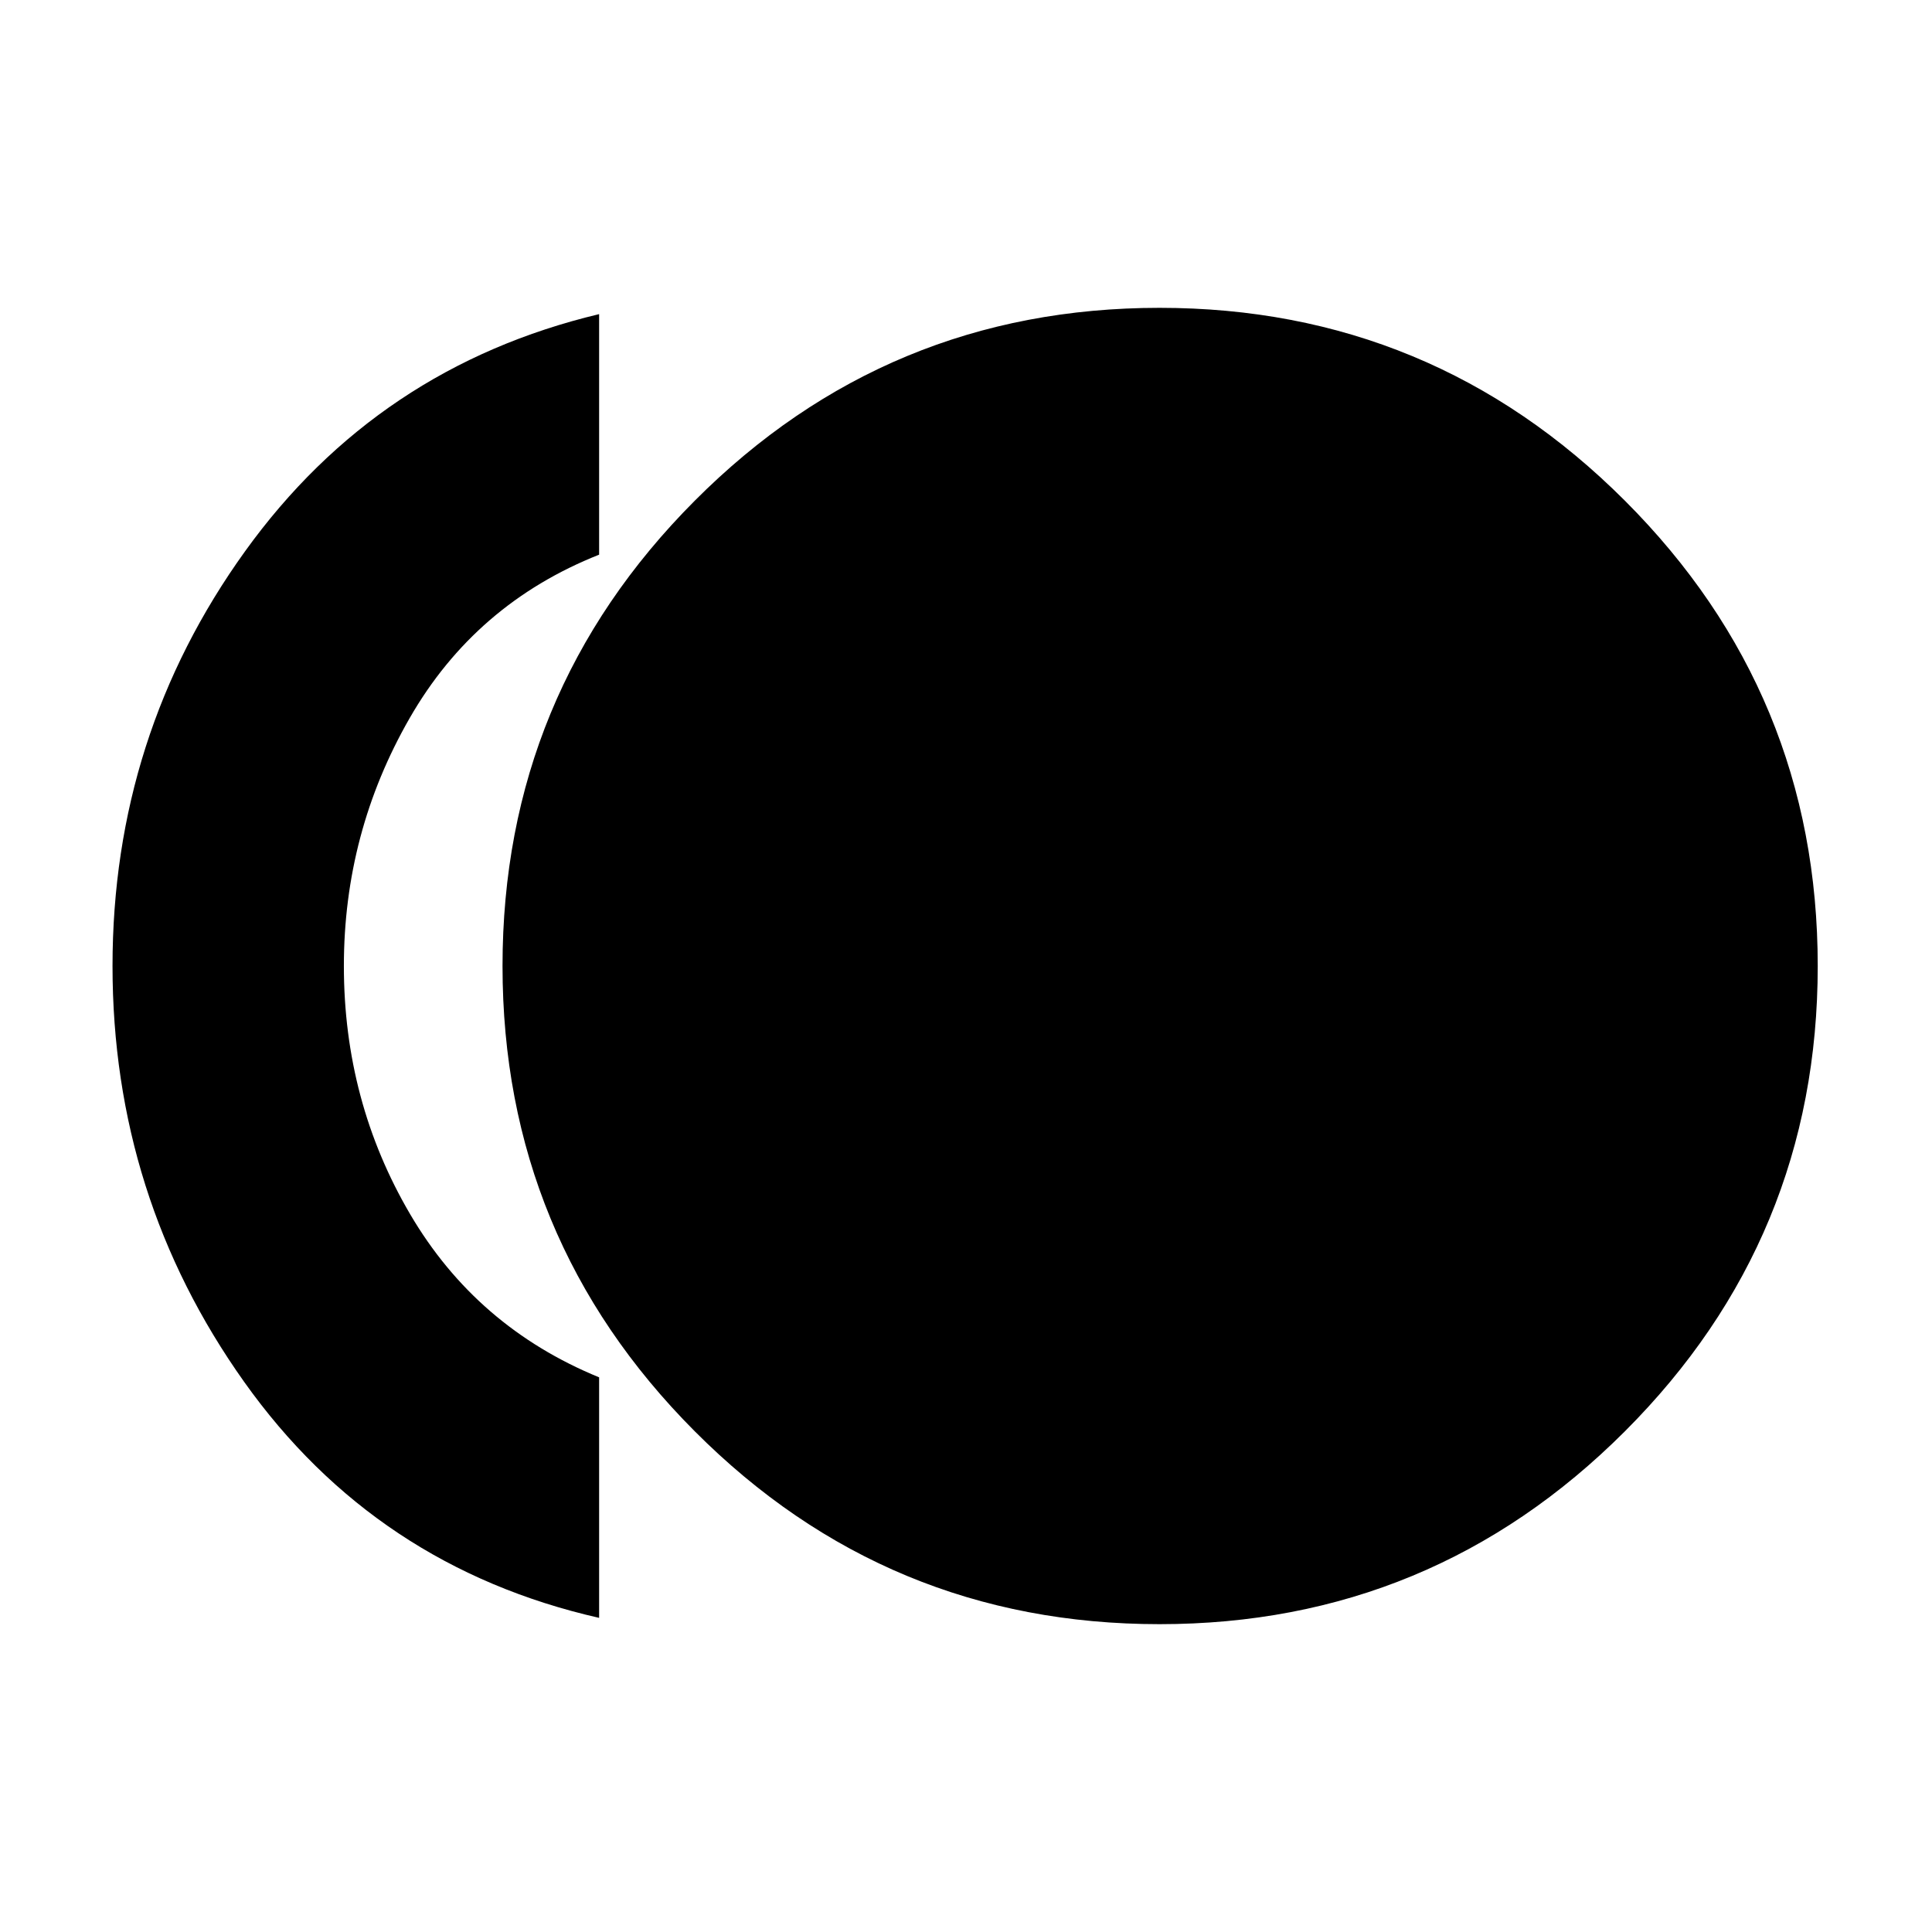 <svg xmlns="http://www.w3.org/2000/svg" height="20" viewBox="0 -960 960 960" width="20"><path d="M576.17-152.96q-135.39 0-230.93-95.82Q249.7-344.61 249.7-480t95.54-231.22q95.54-95.82 230.93-95.82 135.4 0 231.22 95.82 95.83 95.83 95.83 231.22t-95.83 231.22q-95.82 95.82-231.22 95.82Zm-278.47-3.13q-111-25.26-176.4-117.3Q55.91-365.43 55.91-480q0-114.57 65.89-206.11 65.9-91.54 175.9-117.8v119.52q-61.53 24.39-94.18 81.28-32.65 56.89-32.65 123.11 0 67.22 32.93 123.33 32.94 56.1 93.9 81.06v119.52Z"/></svg>